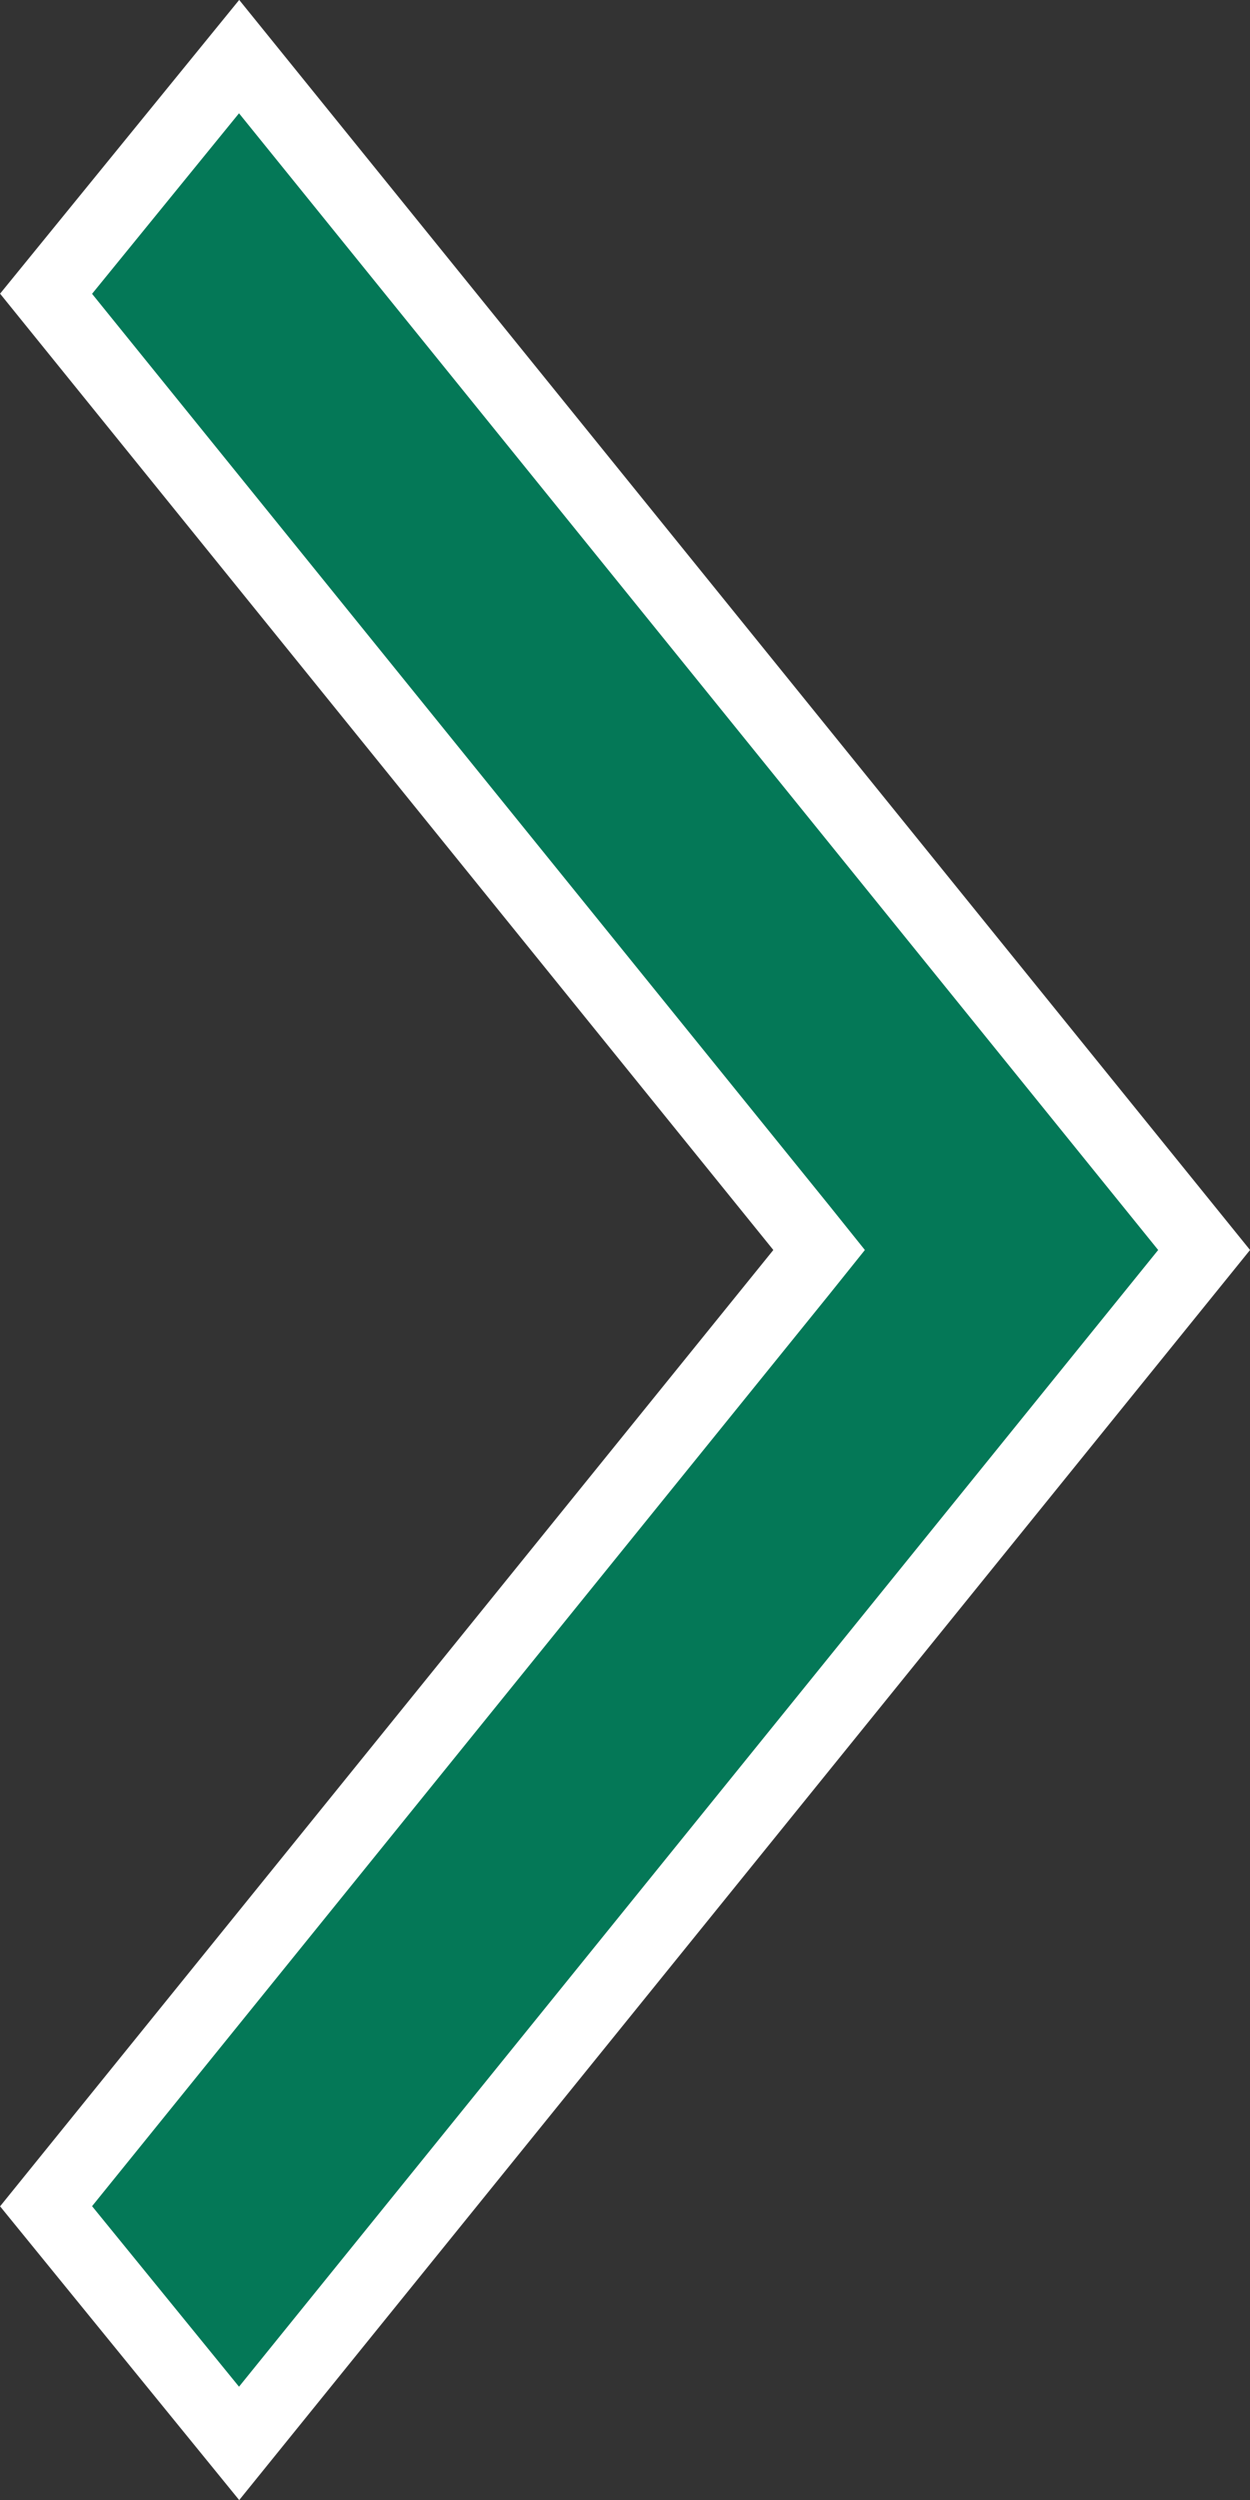 <svg width="7" height="14" viewBox="0 0 7 14" fill="none" xmlns="http://www.w3.org/2000/svg">
  <rect x="0" y="0" width="7" height="14" fill="#333333" stroke="none"/>
  <path d="M6.743 7L1.339 13.683L0.258 12.355L4.486 7.126L4.587 7L4.486 6.874L0.258 1.645L1.339 0.317L6.743 7Z" fill="#047857" stroke="white" stroke-width="0.4" />
</svg>